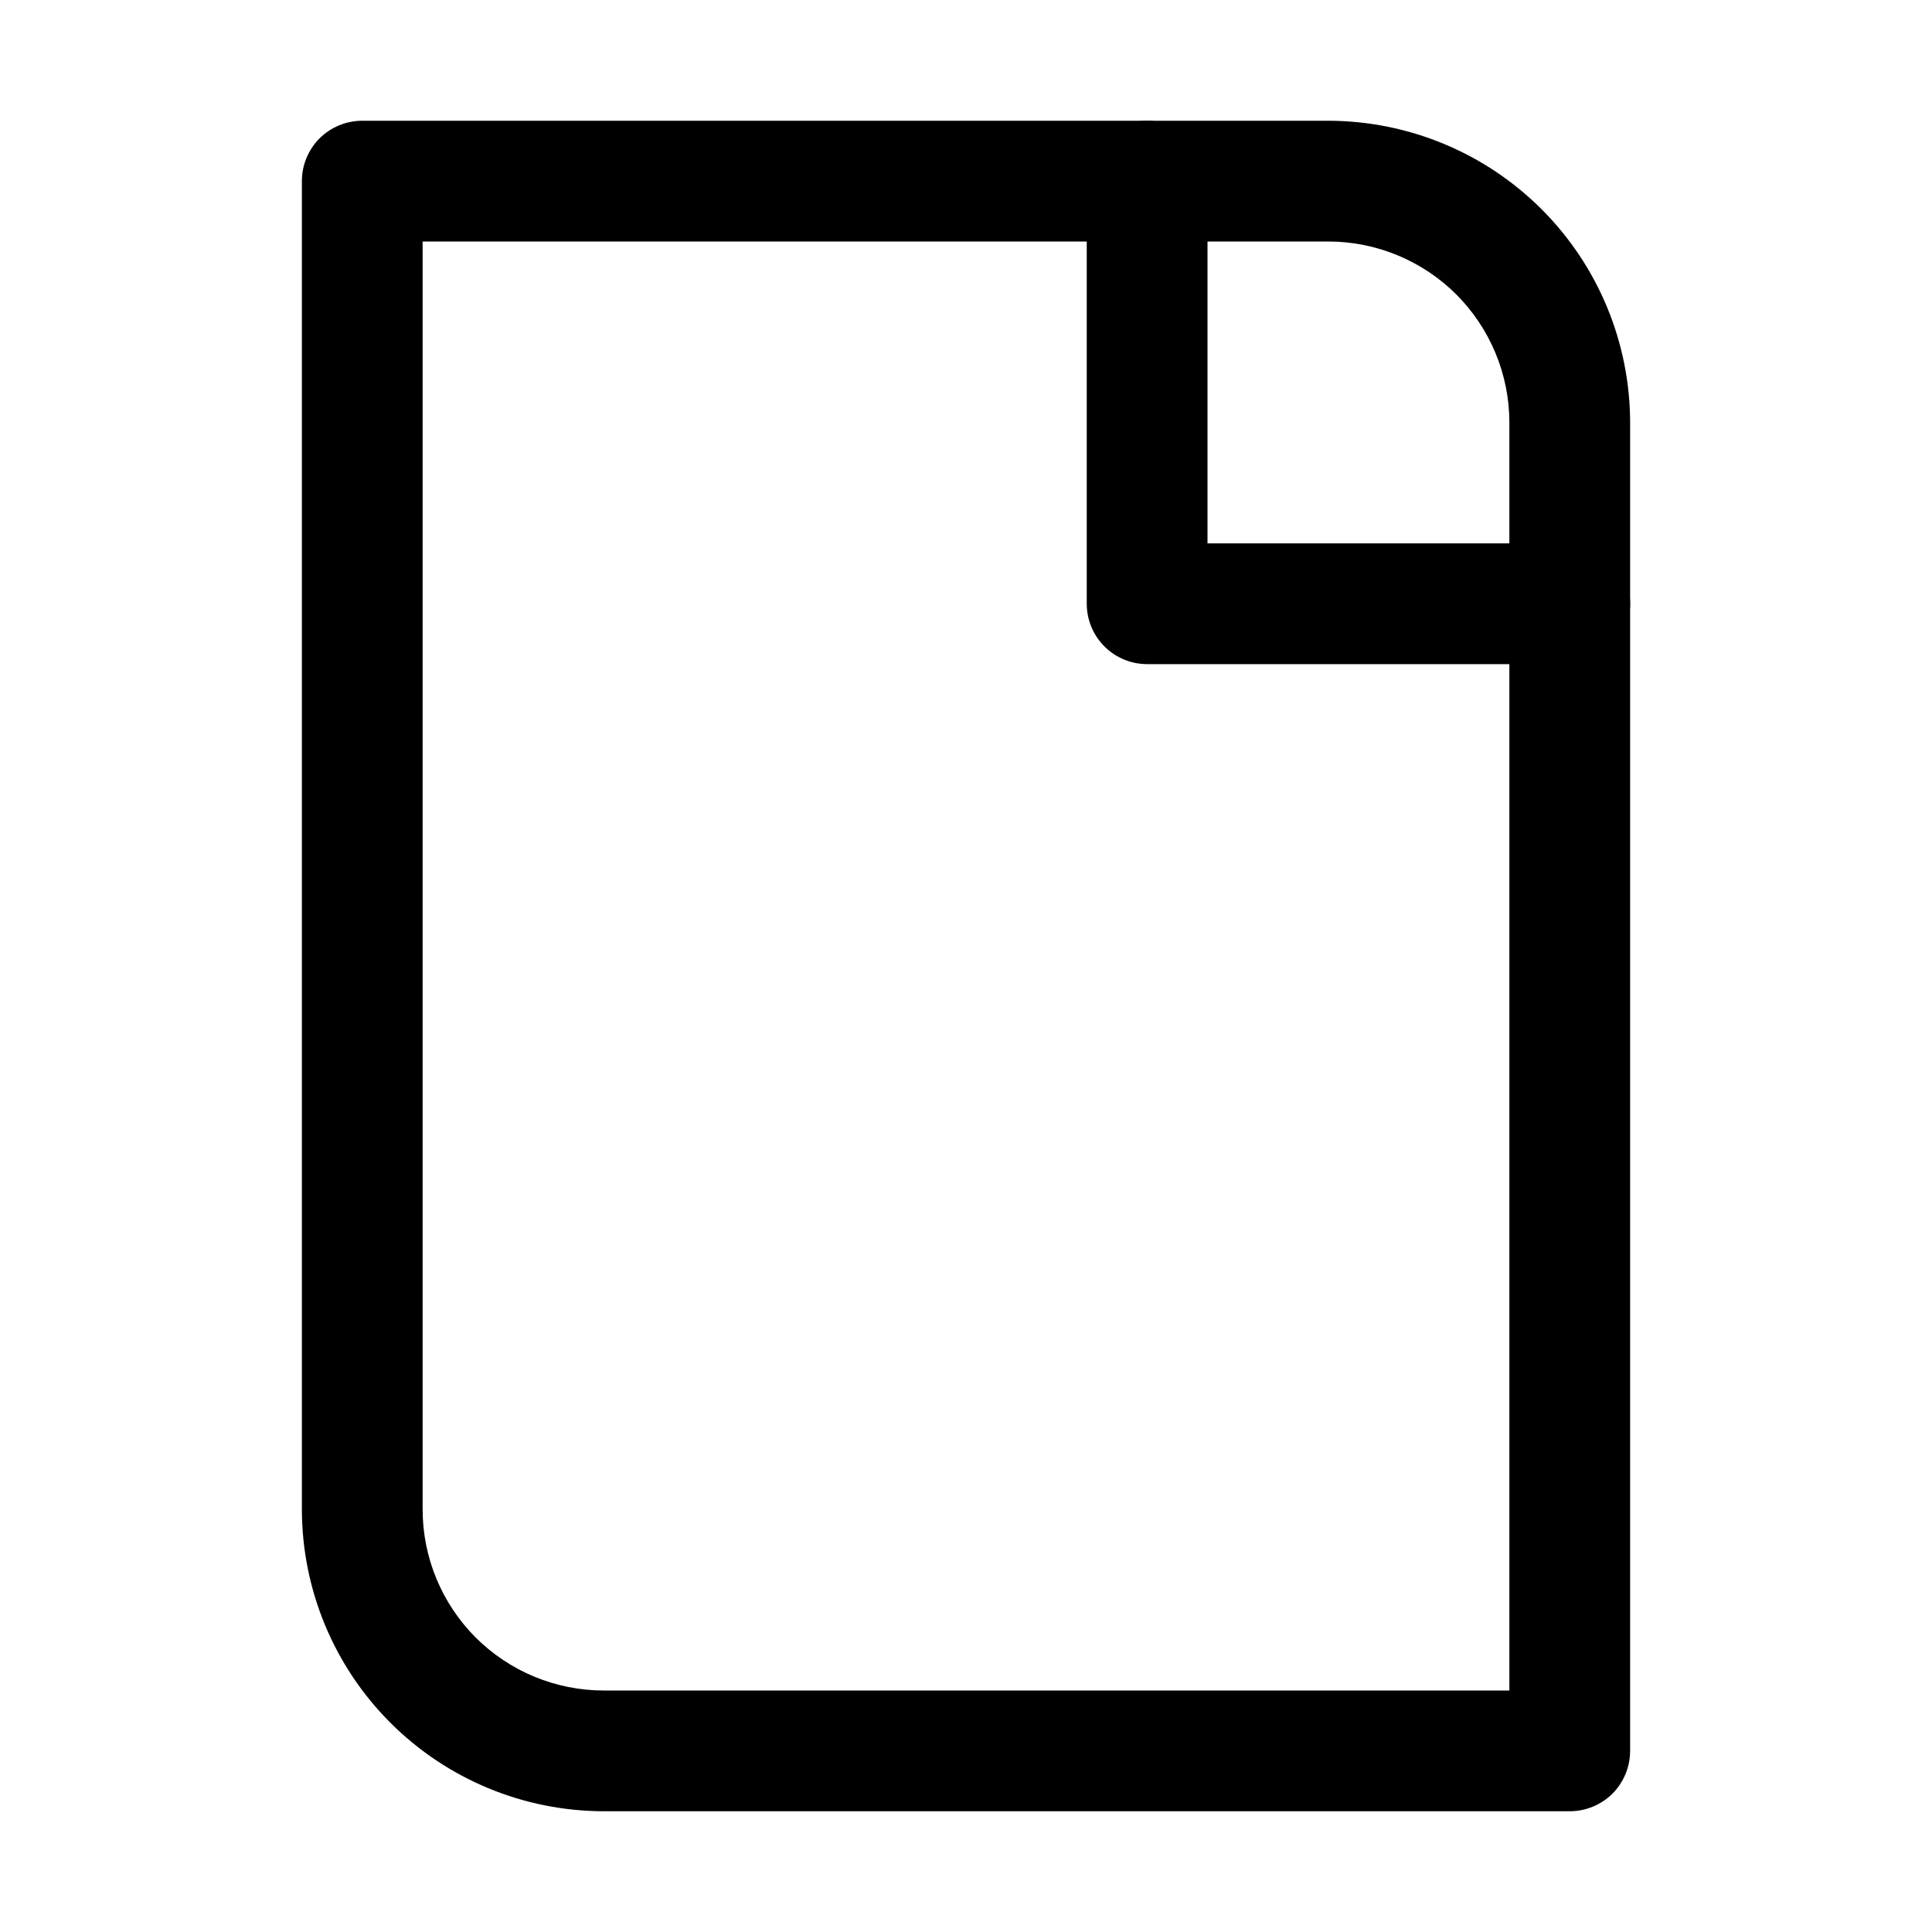 <svg width="16" height="16" viewBox="0 0 16 16" fill="none" xmlns="http://www.w3.org/2000/svg">
<g clip-path="url(#clip0_3604_24717)">
<path d="M11 1H3C2.867 1 2.74 1.053 2.646 1.146C2.553 1.24 2.5 1.367 2.5 1.5V12.5C2.501 13.163 2.764 13.798 3.233 14.267C3.702 14.736 4.337 14.999 5 15H13C13.133 15 13.26 14.947 13.354 14.854C13.447 14.76 13.5 14.633 13.5 14.5V3.5C13.499 2.837 13.236 2.202 12.767 1.733C12.298 1.264 11.663 1.001 11 1ZM12.5 14H5C4.602 14 4.221 13.842 3.939 13.561C3.658 13.279 3.5 12.898 3.5 12.5V2H11C11.398 2 11.779 2.158 12.061 2.439C12.342 2.721 12.5 3.102 12.5 3.5V14Z" fill="black"/>
<path d="M9.5 1.5V5H13M-1 1V1.5" stroke="black" stroke-linecap="round" stroke-linejoin="round"/>
</g>
<defs>
<clipPath id="clip0_3604_24717">
<rect width="16" height="16" fill="white"/>
</clipPath>
</defs>
</svg>
